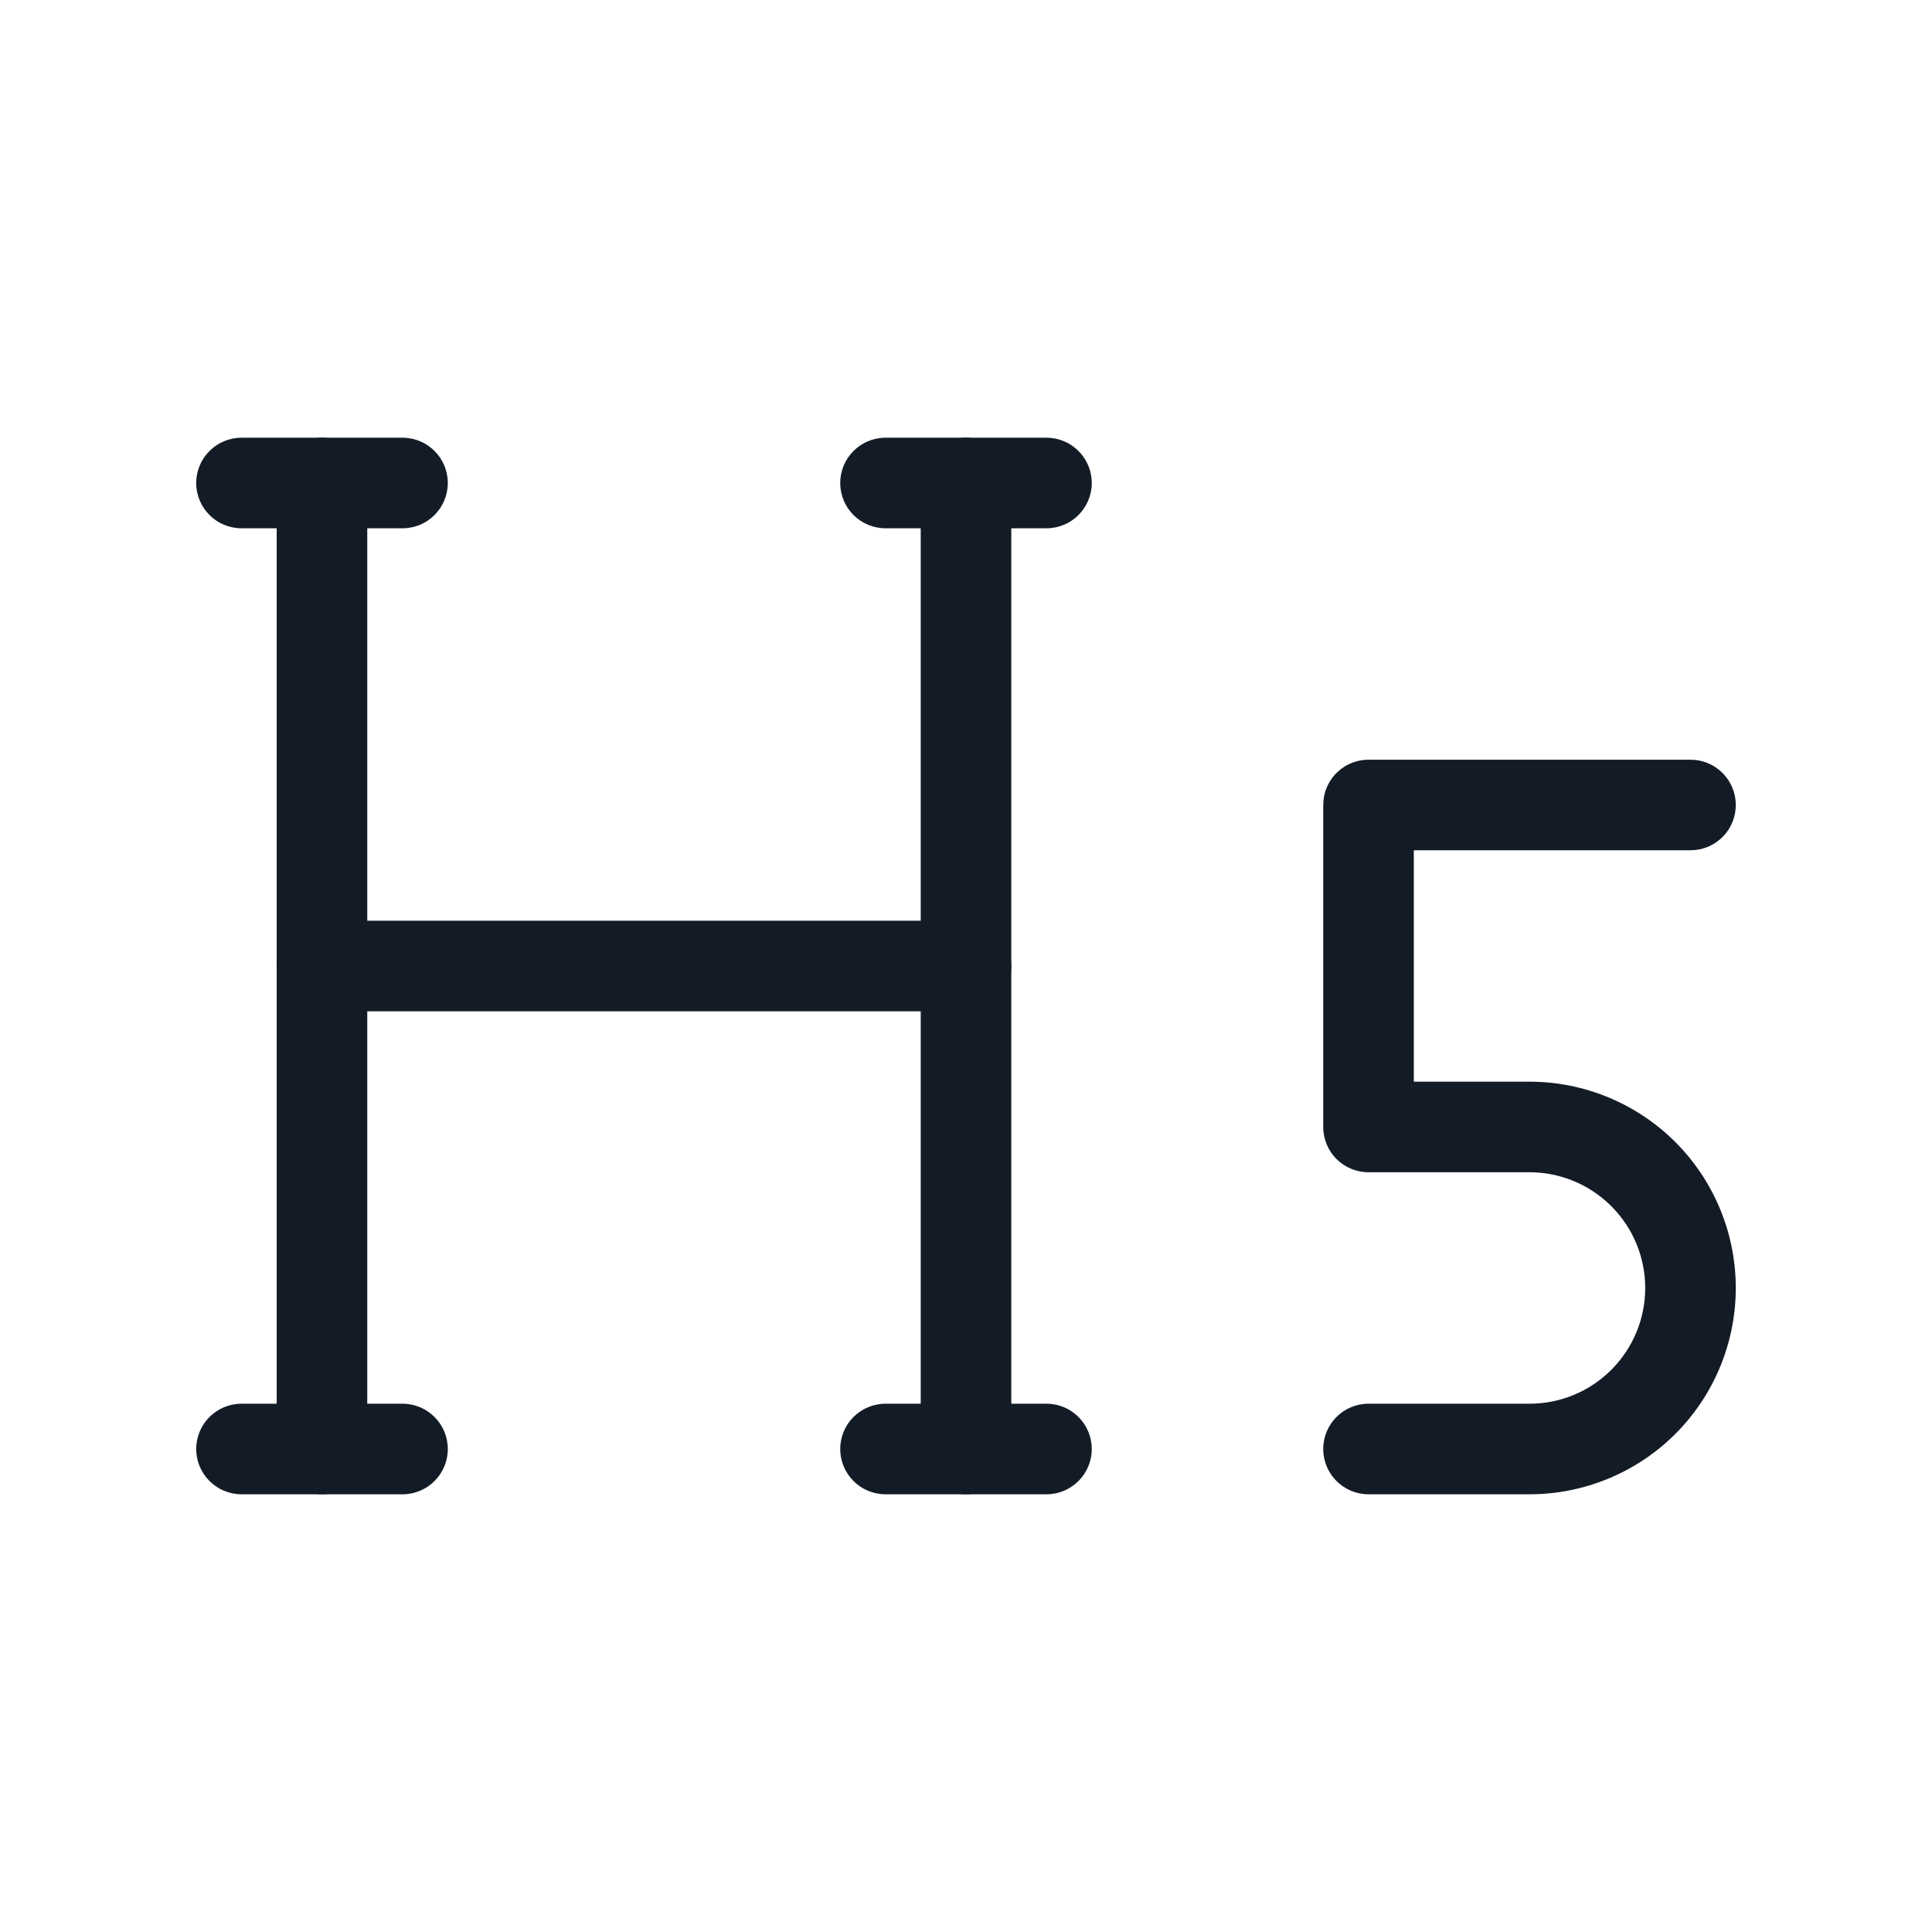<svg width="32" height="32" viewBox="0 0 32 32" fill="none" xmlns="http://www.w3.org/2000/svg">
<path fill-rule="evenodd" clip-rule="evenodd" d="M5.333 7.25C5.748 7.25 6.083 7.586 6.083 8V24C6.083 24.414 5.748 24.75 5.333 24.75C4.919 24.75 4.583 24.414 4.583 24V8C4.583 7.586 4.919 7.25 5.333 7.25Z" fill="#131C26"/>
<path fill-rule="evenodd" clip-rule="evenodd" d="M16 7.25C16.414 7.25 16.75 7.586 16.75 8V24C16.75 24.414 16.414 24.75 16 24.75C15.586 24.75 15.25 24.414 15.25 24V8C15.25 7.586 15.586 7.25 16 7.25Z" fill="#131C26"/>
<path fill-rule="evenodd" clip-rule="evenodd" d="M13.917 24C13.917 23.586 14.252 23.25 14.667 23.25H17.333C17.747 23.25 18.083 23.586 18.083 24C18.083 24.414 17.747 24.75 17.333 24.75H14.667C14.252 24.75 13.917 24.414 13.917 24Z" fill="#131C26"/>
<path fill-rule="evenodd" clip-rule="evenodd" d="M3.25 24C3.25 23.586 3.586 23.25 4 23.25H6.667C7.081 23.25 7.417 23.586 7.417 24C7.417 24.414 7.081 24.75 6.667 24.75H4C3.586 24.75 3.25 24.414 3.25 24Z" fill="#131C26"/>
<path fill-rule="evenodd" clip-rule="evenodd" d="M4.583 16C4.583 15.586 4.919 15.25 5.333 15.25H16C16.414 15.25 16.75 15.586 16.75 16C16.75 16.414 16.414 16.75 16 16.75H5.333C4.919 16.75 4.583 16.414 4.583 16Z" fill="#131C26"/>
<path d="M27.25 21.333C27.25 20.825 27.048 20.337 26.688 19.978C26.329 19.619 25.842 19.416 25.334 19.416H22.667C22.252 19.416 21.917 19.081 21.917 18.666V13.333L21.921 13.256C21.959 12.878 22.279 12.583 22.667 12.583H28L28.077 12.587C28.455 12.626 28.75 12.945 28.75 13.333C28.75 13.722 28.455 14.041 28.077 14.079L28 14.083H23.417V17.916H25.334C26.24 17.916 27.109 18.277 27.75 18.917C28.39 19.558 28.75 20.427 28.75 21.333C28.75 22.239 28.39 23.109 27.75 23.749C27.109 24.39 26.24 24.75 25.334 24.75H22.667C22.253 24.75 21.917 24.414 21.917 24C21.917 23.586 22.252 23.25 22.667 23.25H25.334C25.842 23.25 26.329 23.048 26.688 22.689C27.048 22.329 27.25 21.842 27.25 21.333Z" fill="#131C26"/>
<path fill-rule="evenodd" clip-rule="evenodd" d="M3.25 8C3.25 7.586 3.586 7.25 4 7.25H6.667C7.081 7.25 7.417 7.586 7.417 8C7.417 8.414 7.081 8.75 6.667 8.75H4C3.586 8.75 3.25 8.414 3.25 8Z" fill="#131C26"/>
<path fill-rule="evenodd" clip-rule="evenodd" d="M13.917 8C13.917 7.586 14.252 7.25 14.667 7.25H17.333C17.747 7.25 18.083 7.586 18.083 8C18.083 8.414 17.747 8.75 17.333 8.75H14.667C14.252 8.75 13.917 8.414 13.917 8Z" fill="#131C26"/>
</svg>

